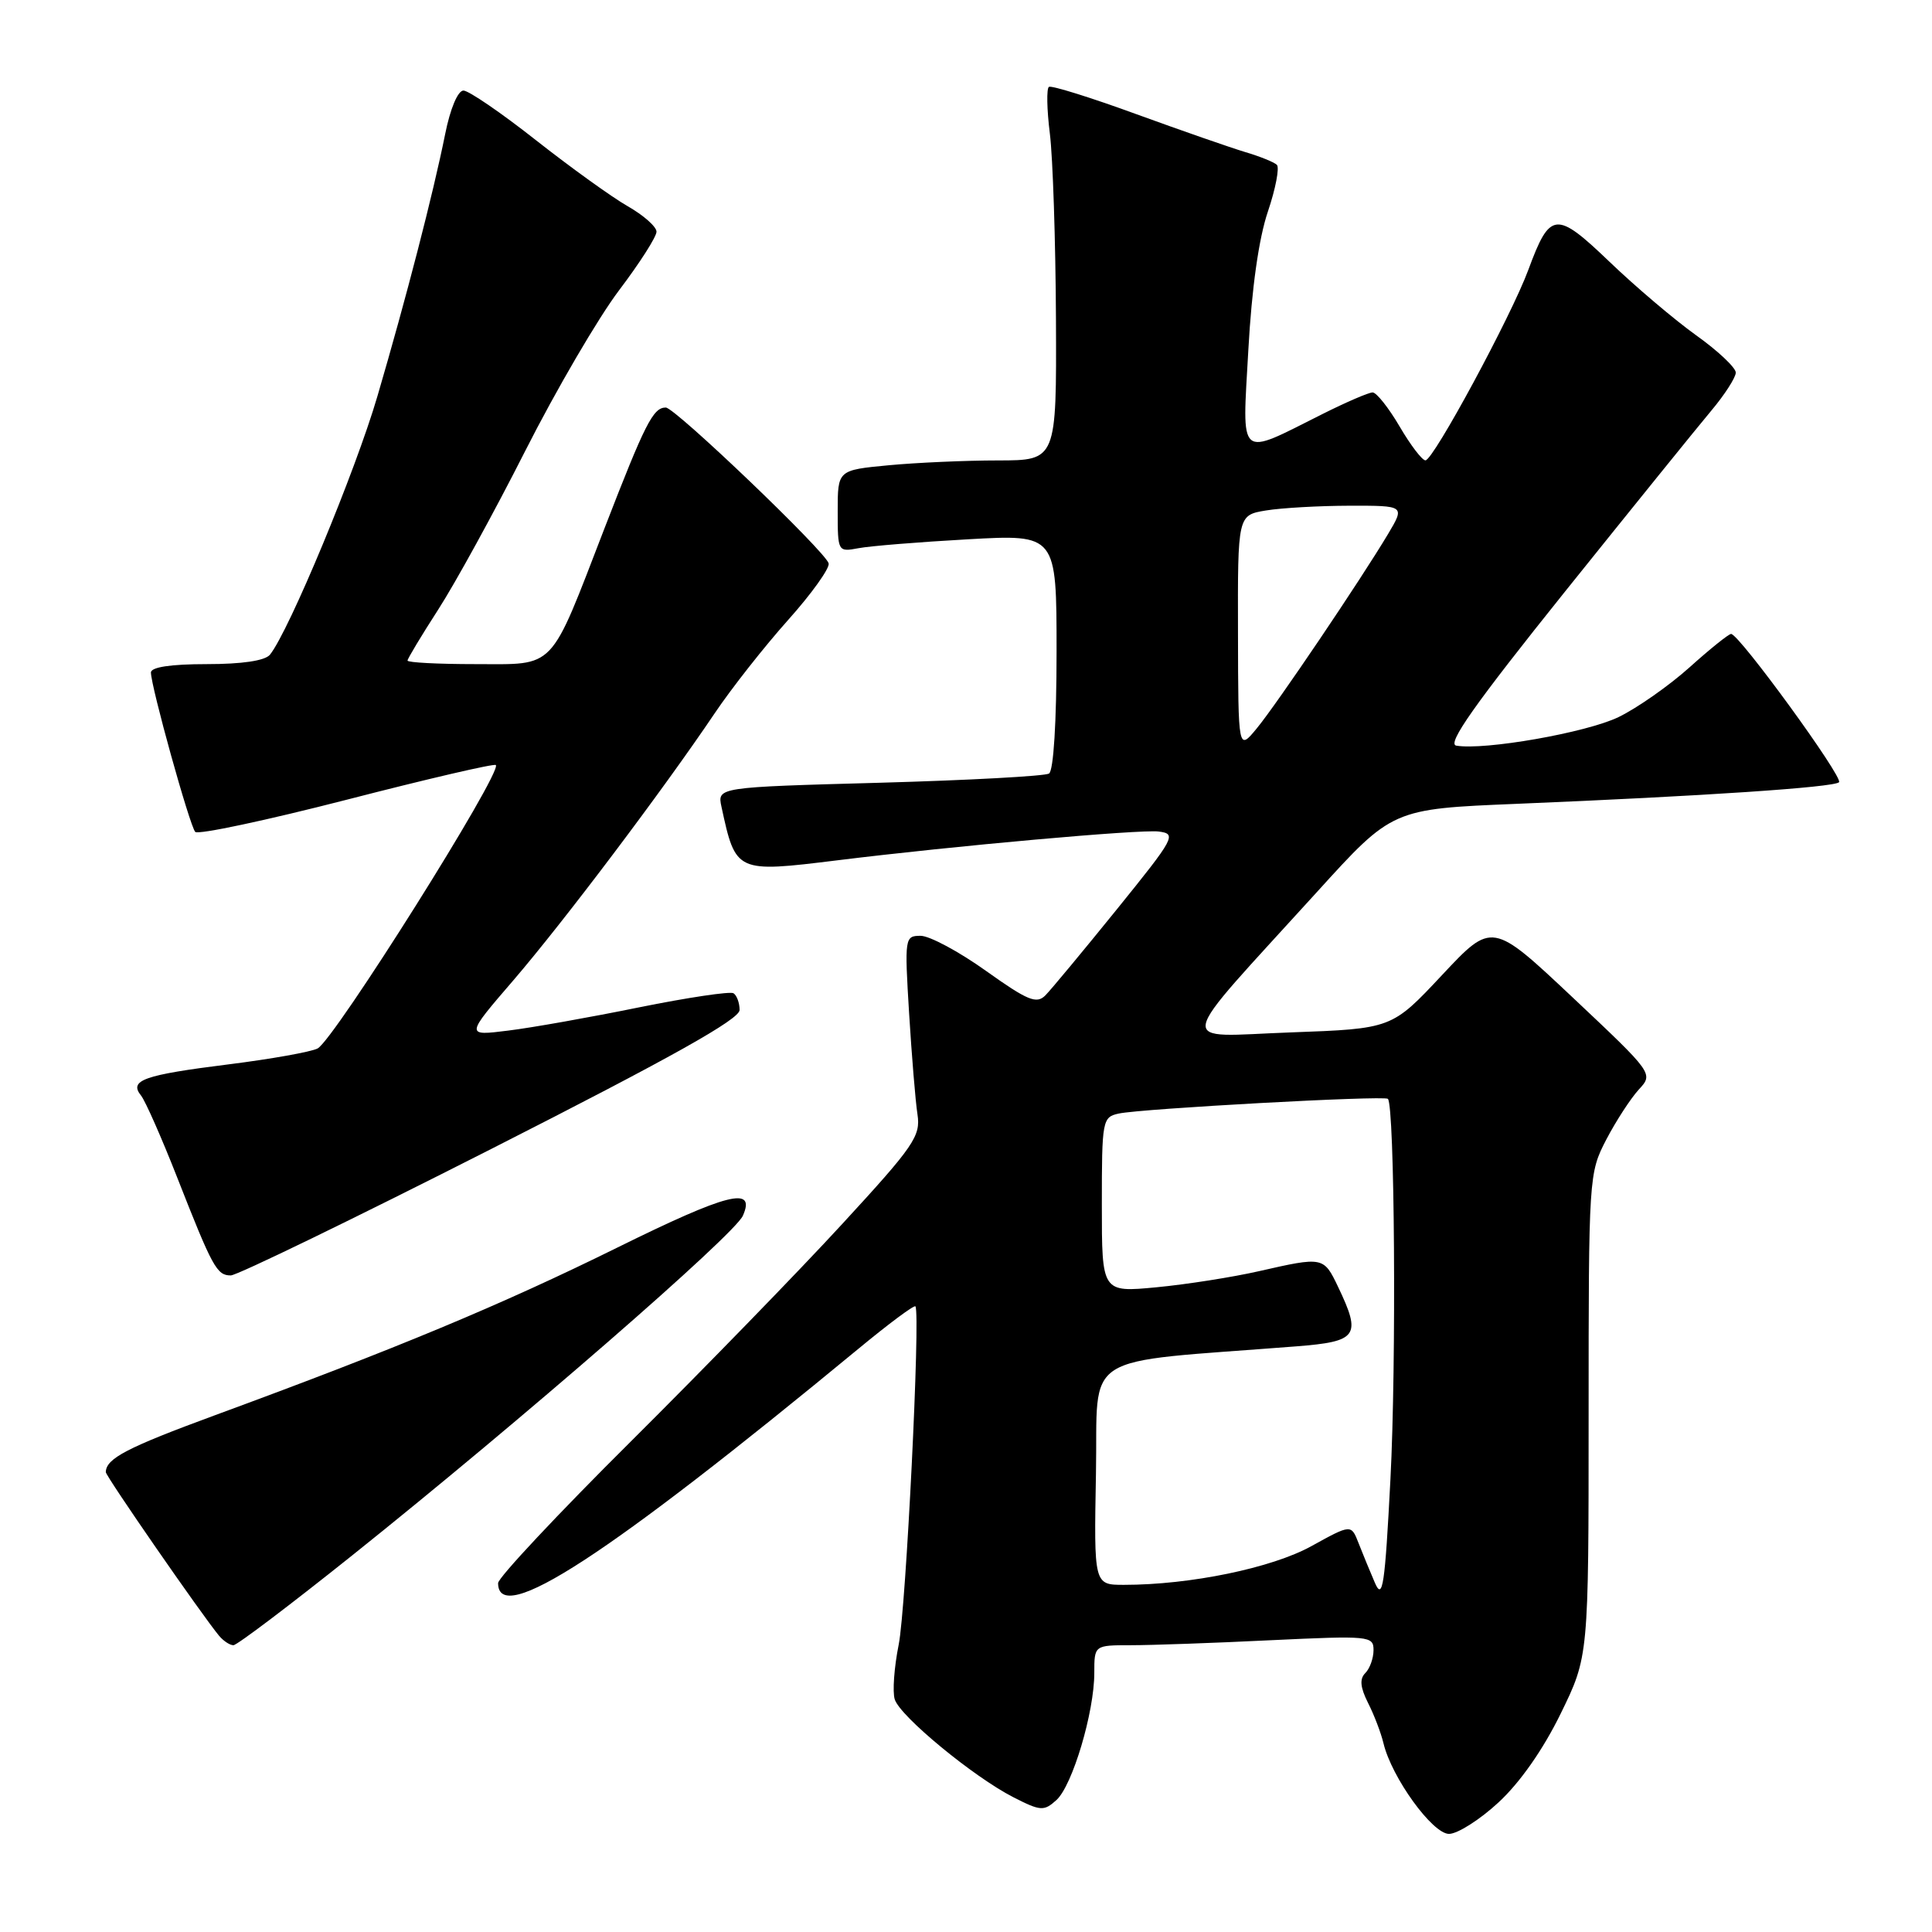 <?xml version="1.0" encoding="UTF-8" standalone="no"?>
<!DOCTYPE svg PUBLIC "-//W3C//DTD SVG 1.1//EN" "http://www.w3.org/Graphics/SVG/1.1/DTD/svg11.dtd" >
<svg xmlns="http://www.w3.org/2000/svg" xmlns:xlink="http://www.w3.org/1999/xlink" version="1.1" viewBox="0 0 256 256">
 <g >
 <path fill="currentColor"
d=" M 198.56 238.83 C 201.39 236.22 204.47 231.83 206.79 227.08 C 210.50 219.50 210.50 219.50 210.50 187.50 C 210.50 155.89 210.53 155.45 212.84 151.00 C 214.13 148.53 216.07 145.55 217.14 144.38 C 219.10 142.26 219.10 142.26 208.41 132.19 C 197.71 122.12 197.71 122.12 191.07 129.21 C 184.42 136.31 184.42 136.31 171.01 136.80 C 155.64 137.35 155.26 139.38 174.50 118.20 C 184.49 107.19 184.49 107.19 201.00 106.51 C 225.64 105.49 243.00 104.33 243.68 103.65 C 244.29 103.04 230.44 84.00 229.38 84.00 C 229.06 84.00 226.58 85.99 223.88 88.42 C 221.17 90.85 216.94 93.82 214.46 95.02 C 210.21 97.08 196.70 99.45 192.96 98.80 C 191.69 98.58 195.40 93.32 207.37 78.39 C 216.24 67.34 224.96 56.55 226.75 54.42 C 228.54 52.29 230.00 50.01 230.00 49.37 C 230.00 48.72 227.64 46.49 224.75 44.43 C 221.86 42.36 216.70 37.98 213.27 34.69 C 206.17 27.89 205.39 27.97 202.51 35.76 C 200.26 41.86 189.93 61.00 188.88 61.00 C 188.44 61.00 186.90 58.98 185.45 56.50 C 184.00 54.03 182.39 52.00 181.88 52.00 C 181.36 52.00 178.37 53.29 175.22 54.87 C 163.93 60.53 164.59 61.11 165.41 46.40 C 165.86 38.20 166.80 31.57 168.00 28.04 C 169.03 24.99 169.56 22.20 169.19 21.84 C 168.81 21.48 166.93 20.72 165.00 20.15 C 163.07 19.57 156.57 17.31 150.55 15.12 C 144.53 12.92 139.33 11.30 138.99 11.51 C 138.66 11.71 138.71 14.50 139.11 17.69 C 139.51 20.89 139.87 31.94 139.92 42.25 C 140.00 61.00 140.00 61.00 132.25 61.01 C 127.99 61.01 121.46 61.30 117.75 61.65 C 111.00 62.29 111.00 62.29 111.00 67.72 C 111.00 73.11 111.02 73.15 113.75 72.64 C 115.26 72.35 121.79 71.82 128.25 71.46 C 140.00 70.80 140.00 70.80 140.00 86.34 C 140.00 95.66 139.60 102.13 139.00 102.50 C 138.45 102.84 128.33 103.39 116.52 103.72 C 95.04 104.31 95.04 104.31 95.60 106.91 C 97.49 115.64 97.51 115.65 111.00 113.99 C 126.43 112.08 151.07 109.88 153.52 110.18 C 155.95 110.49 155.71 110.94 147.98 120.50 C 143.53 126.00 139.27 131.13 138.52 131.89 C 137.35 133.07 136.18 132.59 130.64 128.64 C 127.07 126.09 123.17 124.00 121.99 124.00 C 119.89 124.00 119.85 124.23 120.46 134.25 C 120.81 139.89 121.30 145.92 121.57 147.66 C 122.01 150.54 121.12 151.84 111.62 162.16 C 105.89 168.40 93.27 181.37 83.60 190.99 C 73.92 200.61 66.00 209.06 66.00 209.77 C 66.00 215.60 80.38 206.25 113.77 178.70 C 117.76 175.40 121.15 172.88 121.30 173.10 C 121.98 174.13 120.05 213.14 119.08 217.93 C 118.48 220.92 118.24 224.19 118.56 225.18 C 119.27 227.43 128.99 235.44 134.27 238.14 C 137.89 239.99 138.33 240.01 139.98 238.52 C 142.10 236.60 145.00 226.88 145.00 221.68 C 145.00 218.00 145.00 218.00 149.84 218.00 C 152.50 218.00 160.83 217.71 168.34 217.34 C 181.45 216.72 182.00 216.77 182.00 218.64 C 182.00 219.72 181.51 221.09 180.91 221.69 C 180.13 222.47 180.24 223.58 181.27 225.64 C 182.07 227.21 182.99 229.62 183.32 231.00 C 184.41 235.54 189.81 243.00 192.00 243.00 C 193.12 243.00 196.08 241.13 198.56 238.83 Z  M 46.64 206.12 C 69.06 188.20 97.33 163.62 98.44 161.08 C 100.18 157.13 96.43 158.09 81.82 165.30 C 66.41 172.91 52.53 178.69 28.50 187.52 C 16.82 191.82 14.06 193.25 14.02 195.06 C 14.00 195.59 26.82 214.10 29.03 216.75 C 29.61 217.44 30.46 218.00 30.93 218.00 C 31.40 218.00 38.47 212.65 46.64 206.12 Z  M 65.04 152.27 C 88.93 140.14 98.00 135.06 98.00 133.83 C 98.00 132.89 97.63 131.89 97.19 131.61 C 96.74 131.34 91.11 132.18 84.68 133.48 C 78.25 134.79 70.45 136.18 67.33 136.56 C 61.67 137.27 61.67 137.27 68.02 129.90 C 74.64 122.20 87.76 104.81 94.71 94.50 C 96.93 91.20 101.31 85.64 104.43 82.15 C 107.55 78.66 109.97 75.28 109.80 74.65 C 109.39 73.09 89.44 54.00 88.22 54.00 C 86.54 54.00 85.48 56.11 80.10 70.00 C 72.73 89.08 73.75 88.00 62.98 88.00 C 58.04 88.00 54.00 87.79 54.00 87.53 C 54.00 87.28 55.83 84.24 58.06 80.78 C 60.29 77.33 65.48 67.88 69.58 59.78 C 73.68 51.68 79.28 42.10 82.02 38.48 C 84.76 34.86 87.00 31.36 86.99 30.70 C 86.99 30.04 85.27 28.52 83.18 27.33 C 81.08 26.13 75.61 22.19 71.02 18.58 C 66.43 14.96 62.10 12.00 61.41 12.00 C 60.67 12.00 59.66 14.39 58.99 17.75 C 57.39 25.70 53.84 39.44 50.01 52.50 C 47.09 62.47 38.28 83.65 35.77 86.75 C 35.12 87.55 32.07 88.00 27.38 88.00 C 22.62 88.00 20.00 88.40 20.00 89.11 C 20.00 90.96 25.14 109.44 25.87 110.23 C 26.25 110.63 35.27 108.71 45.93 105.97 C 56.59 103.22 65.49 101.15 65.70 101.37 C 66.61 102.28 44.28 137.79 42.08 138.93 C 41.21 139.38 35.91 140.33 30.31 141.03 C 18.99 142.45 17.06 143.14 18.69 145.17 C 19.27 145.90 21.42 150.78 23.47 156.00 C 28.17 167.97 28.73 169.00 30.58 169.00 C 31.41 169.00 46.92 161.47 65.04 152.27 Z  M 182.19 209.75 C 181.54 208.24 180.56 205.87 180.02 204.48 C 179.04 201.96 179.04 201.96 173.77 204.87 C 168.52 207.77 157.72 210.00 148.93 210.00 C 144.95 210.00 144.95 210.00 145.22 195.25 C 145.53 178.85 142.64 180.68 171.75 178.40 C 179.91 177.76 180.42 177.04 177.31 170.53 C 175.39 166.51 175.34 166.50 166.81 168.44 C 163.34 169.23 157.24 170.19 153.25 170.57 C 146.00 171.26 146.00 171.26 146.00 159.65 C 146.00 148.42 146.07 148.02 148.25 147.55 C 151.25 146.90 183.39 145.14 183.90 145.60 C 184.80 146.42 185.04 180.70 184.24 196.00 C 183.51 210.11 183.21 212.10 182.19 209.75 Z  M 164.04 83.88 C 164.00 68.26 164.00 68.26 167.75 67.64 C 169.81 67.30 174.80 67.02 178.83 67.01 C 186.16 67.00 186.16 67.00 183.93 70.75 C 180.28 76.86 169.21 93.26 166.54 96.50 C 164.07 99.50 164.07 99.50 164.04 83.88 Z "/>
</g>
</svg>